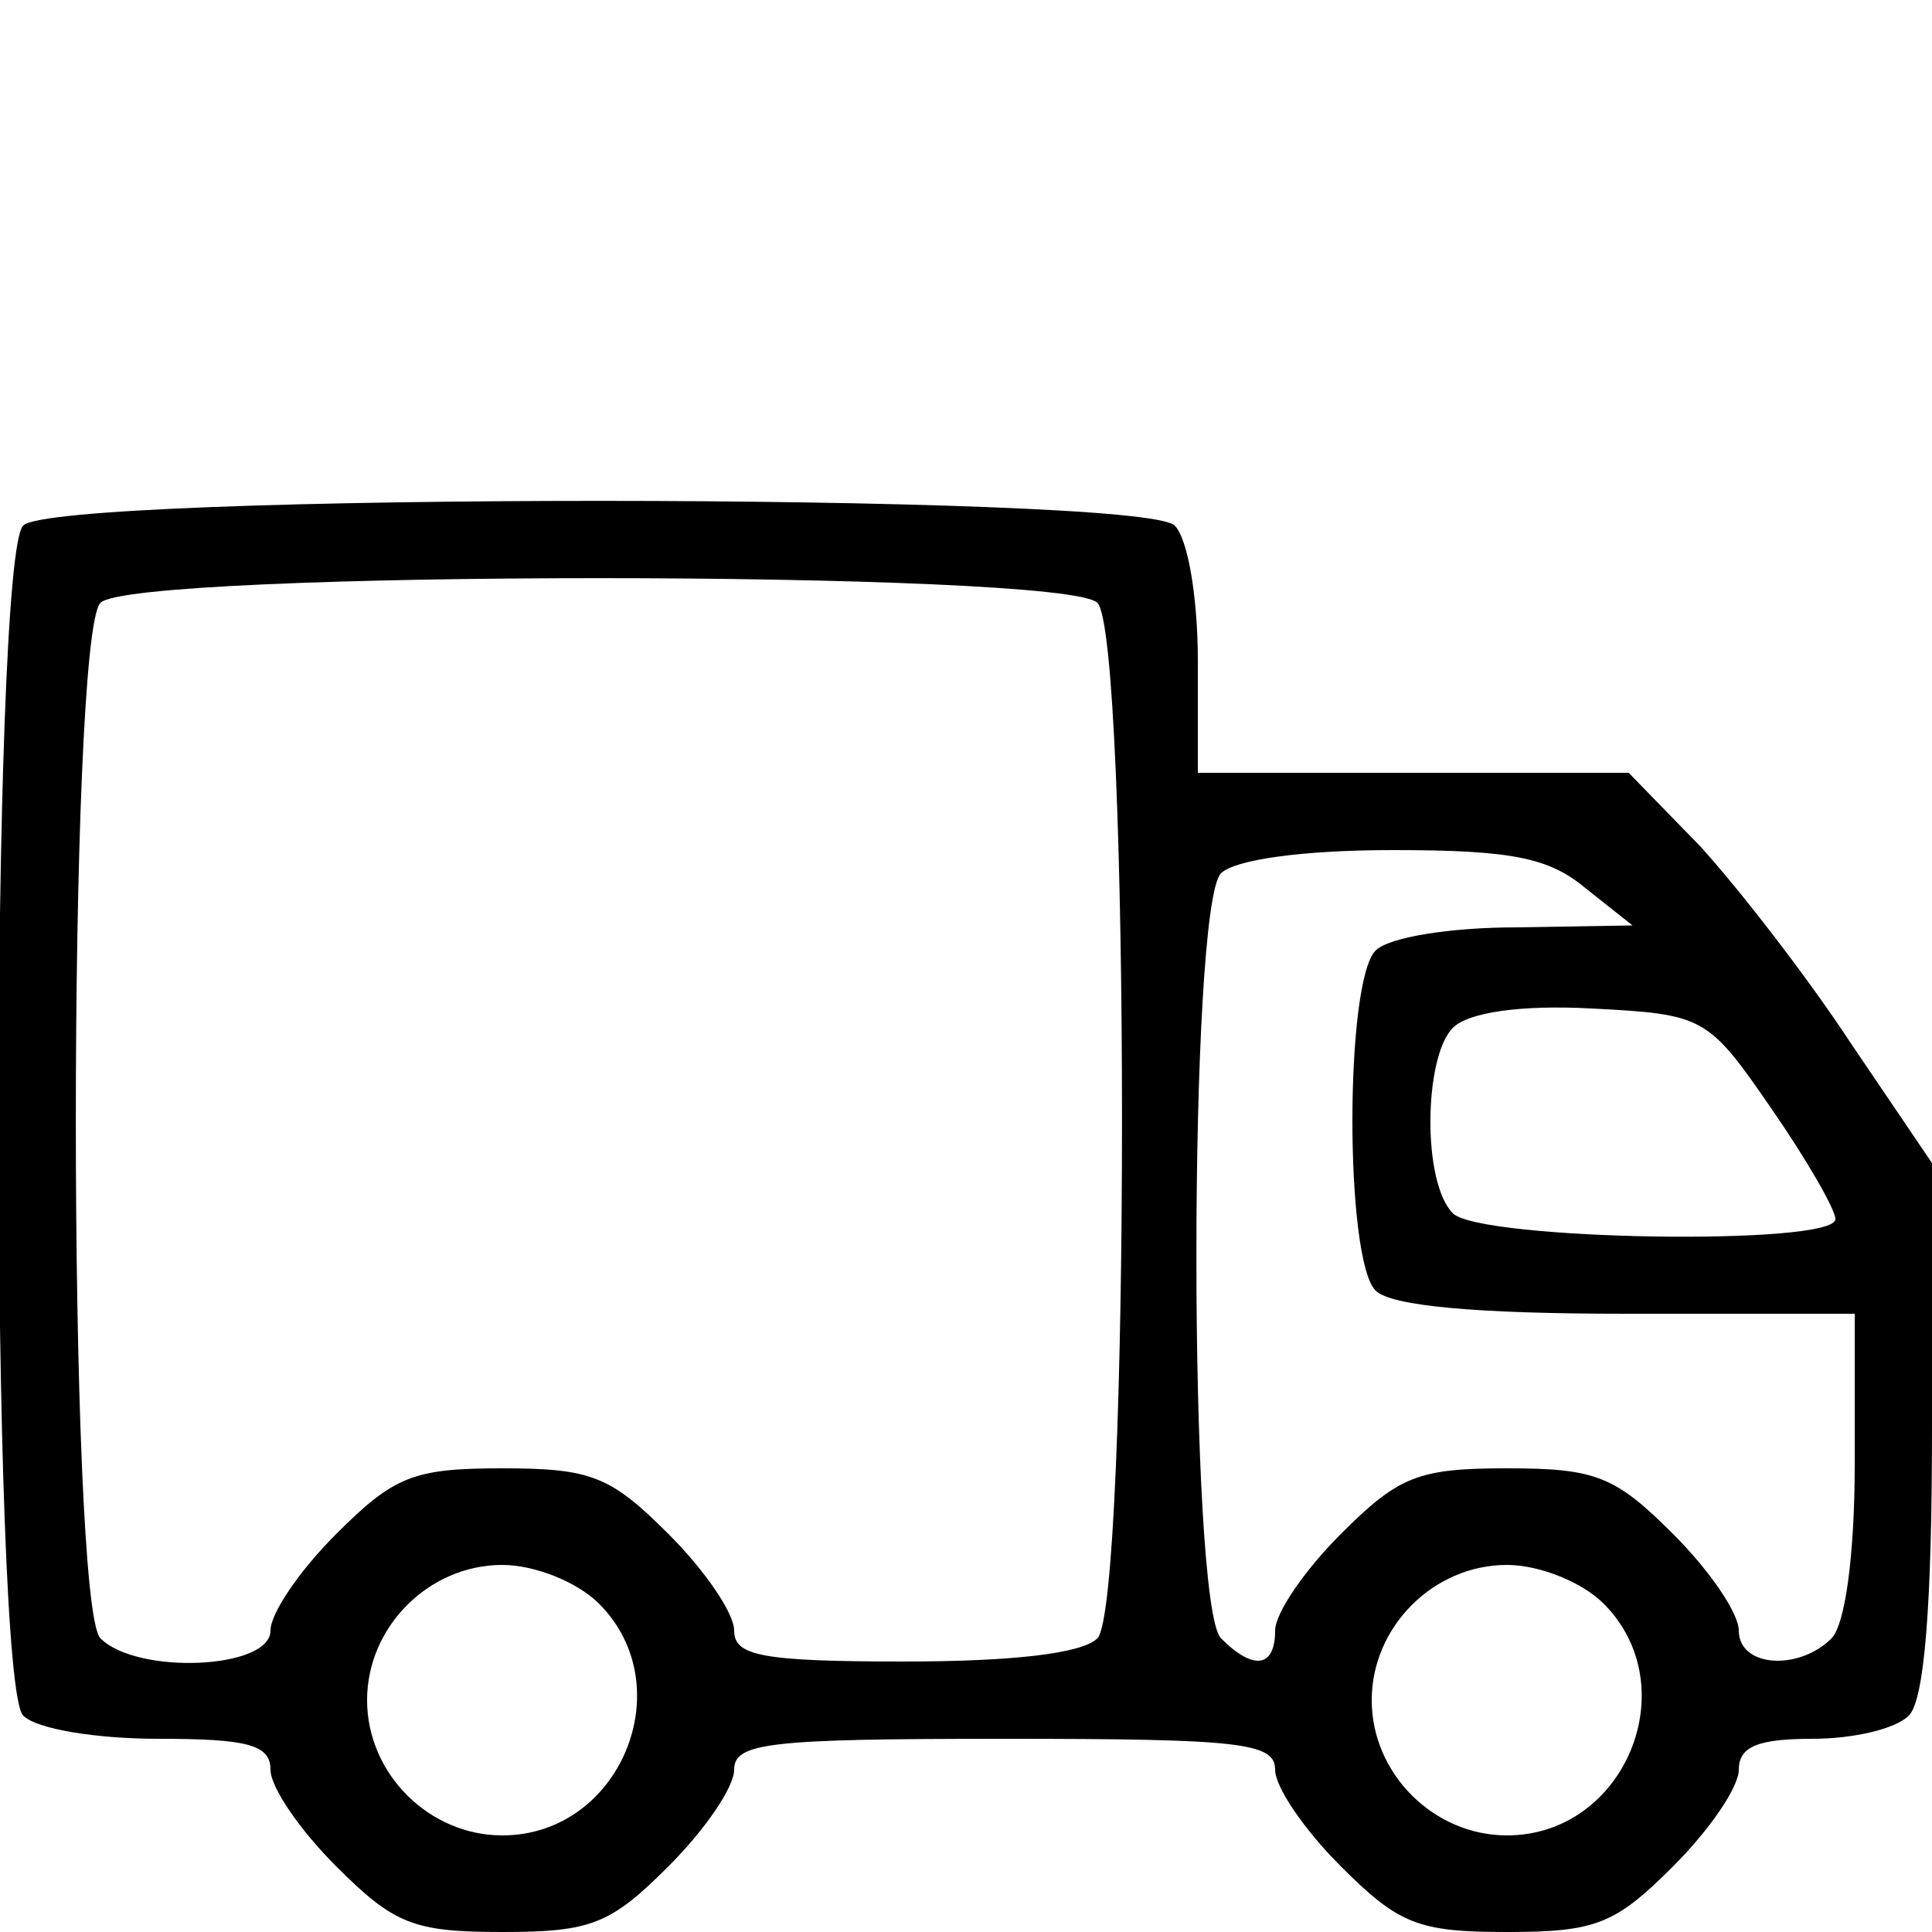 <svg width="25" height="25" viewBox="0 0 25 25" fill="none" xmlns="http://www.w3.org/2000/svg">
<g clip-path="url(#clip0_292_402)">
<path d="M0.3 6.8C-0.125 7.225 -0.125 21.775 0.3 22.2C0.475 22.375 1.25 22.5 2.05 22.5C3.2 22.5 3.5 22.575 3.5 22.9C3.5 23.125 3.875 23.675 4.35 24.15C5.1 24.9 5.35 25 6.5 25C7.65 25 7.9 24.9 8.65 24.15C9.125 23.675 9.5 23.125 9.5 22.9C9.5 22.55 9.95 22.5 13 22.5C16.05 22.5 16.5 22.55 16.5 22.9C16.5 23.125 16.875 23.675 17.35 24.15C18.1 24.9 18.35 25 19.5 25C20.65 25 20.9 24.9 21.65 24.15C22.125 23.675 22.5 23.125 22.5 22.9C22.5 22.6 22.75 22.5 23.45 22.5C23.975 22.5 24.525 22.375 24.7 22.2C24.9 22 25 20.8 25 18.475V15.05L23.95 13.5C23.375 12.625 22.5 11.5 22 10.95L21.075 10H18.3H15.5V8.55C15.5 7.75 15.375 6.975 15.2 6.8C14.775 6.375 0.725 6.375 0.3 6.8ZM14.2 7.8C14.625 8.225 14.625 20.775 14.2 21.2C14 21.4 13.075 21.5 11.7 21.5C9.85 21.5 9.5 21.425 9.5 21.1C9.5 20.875 9.125 20.325 8.65 19.85C7.9 19.1 7.65 19 6.5 19C5.35 19 5.1 19.1 4.35 19.85C3.875 20.325 3.5 20.875 3.5 21.1C3.5 21.6 1.775 21.675 1.3 21.2C0.875 20.775 0.875 8.225 1.3 7.8C1.725 7.375 13.775 7.375 14.2 7.8ZM20.525 11.5L21.125 11.975L19.625 12C18.775 12 17.975 12.125 17.8 12.3C17.4 12.7 17.4 16.3 17.8 16.7C18 16.9 19.1 17 21.05 17H24V18.95C24 20.125 23.875 21.025 23.7 21.2C23.275 21.625 22.5 21.575 22.5 21.1C22.5 20.875 22.125 20.325 21.65 19.85C20.9 19.1 20.65 19 19.5 19C18.35 19 18.1 19.1 17.35 19.85C16.875 20.325 16.5 20.875 16.5 21.1C16.5 21.575 16.225 21.625 15.8 21.2C15.375 20.775 15.375 11.725 15.8 11.3C15.975 11.125 16.85 11 18.025 11C19.575 11 20.05 11.1 20.525 11.5ZM22.925 14.35C23.375 15 23.75 15.65 23.75 15.775C23.75 16.125 19.15 16.05 18.8 15.7C18.4 15.3 18.425 13.675 18.8 13.3C19 13.1 19.675 13 20.6 13.05C22.05 13.125 22.1 13.15 22.925 14.35ZM7.75 20.75C8.825 21.825 8.025 23.75 6.5 23.75C5.55 23.75 4.75 22.95 4.75 22C4.75 21.05 5.55 20.25 6.5 20.25C6.925 20.25 7.475 20.475 7.75 20.75ZM20.75 20.75C21.825 21.825 21.025 23.75 19.5 23.75C18.55 23.75 17.75 22.95 17.75 22C17.75 21.05 18.55 20.25 19.5 20.25C19.925 20.25 20.475 20.475 20.75 20.75Z" fill="black"/>
</g>
<defs>
<clipPath id="clip0_292_402">
<rect width="25" height="25" fill="white"/>
</clipPath>
</defs>
</svg>
